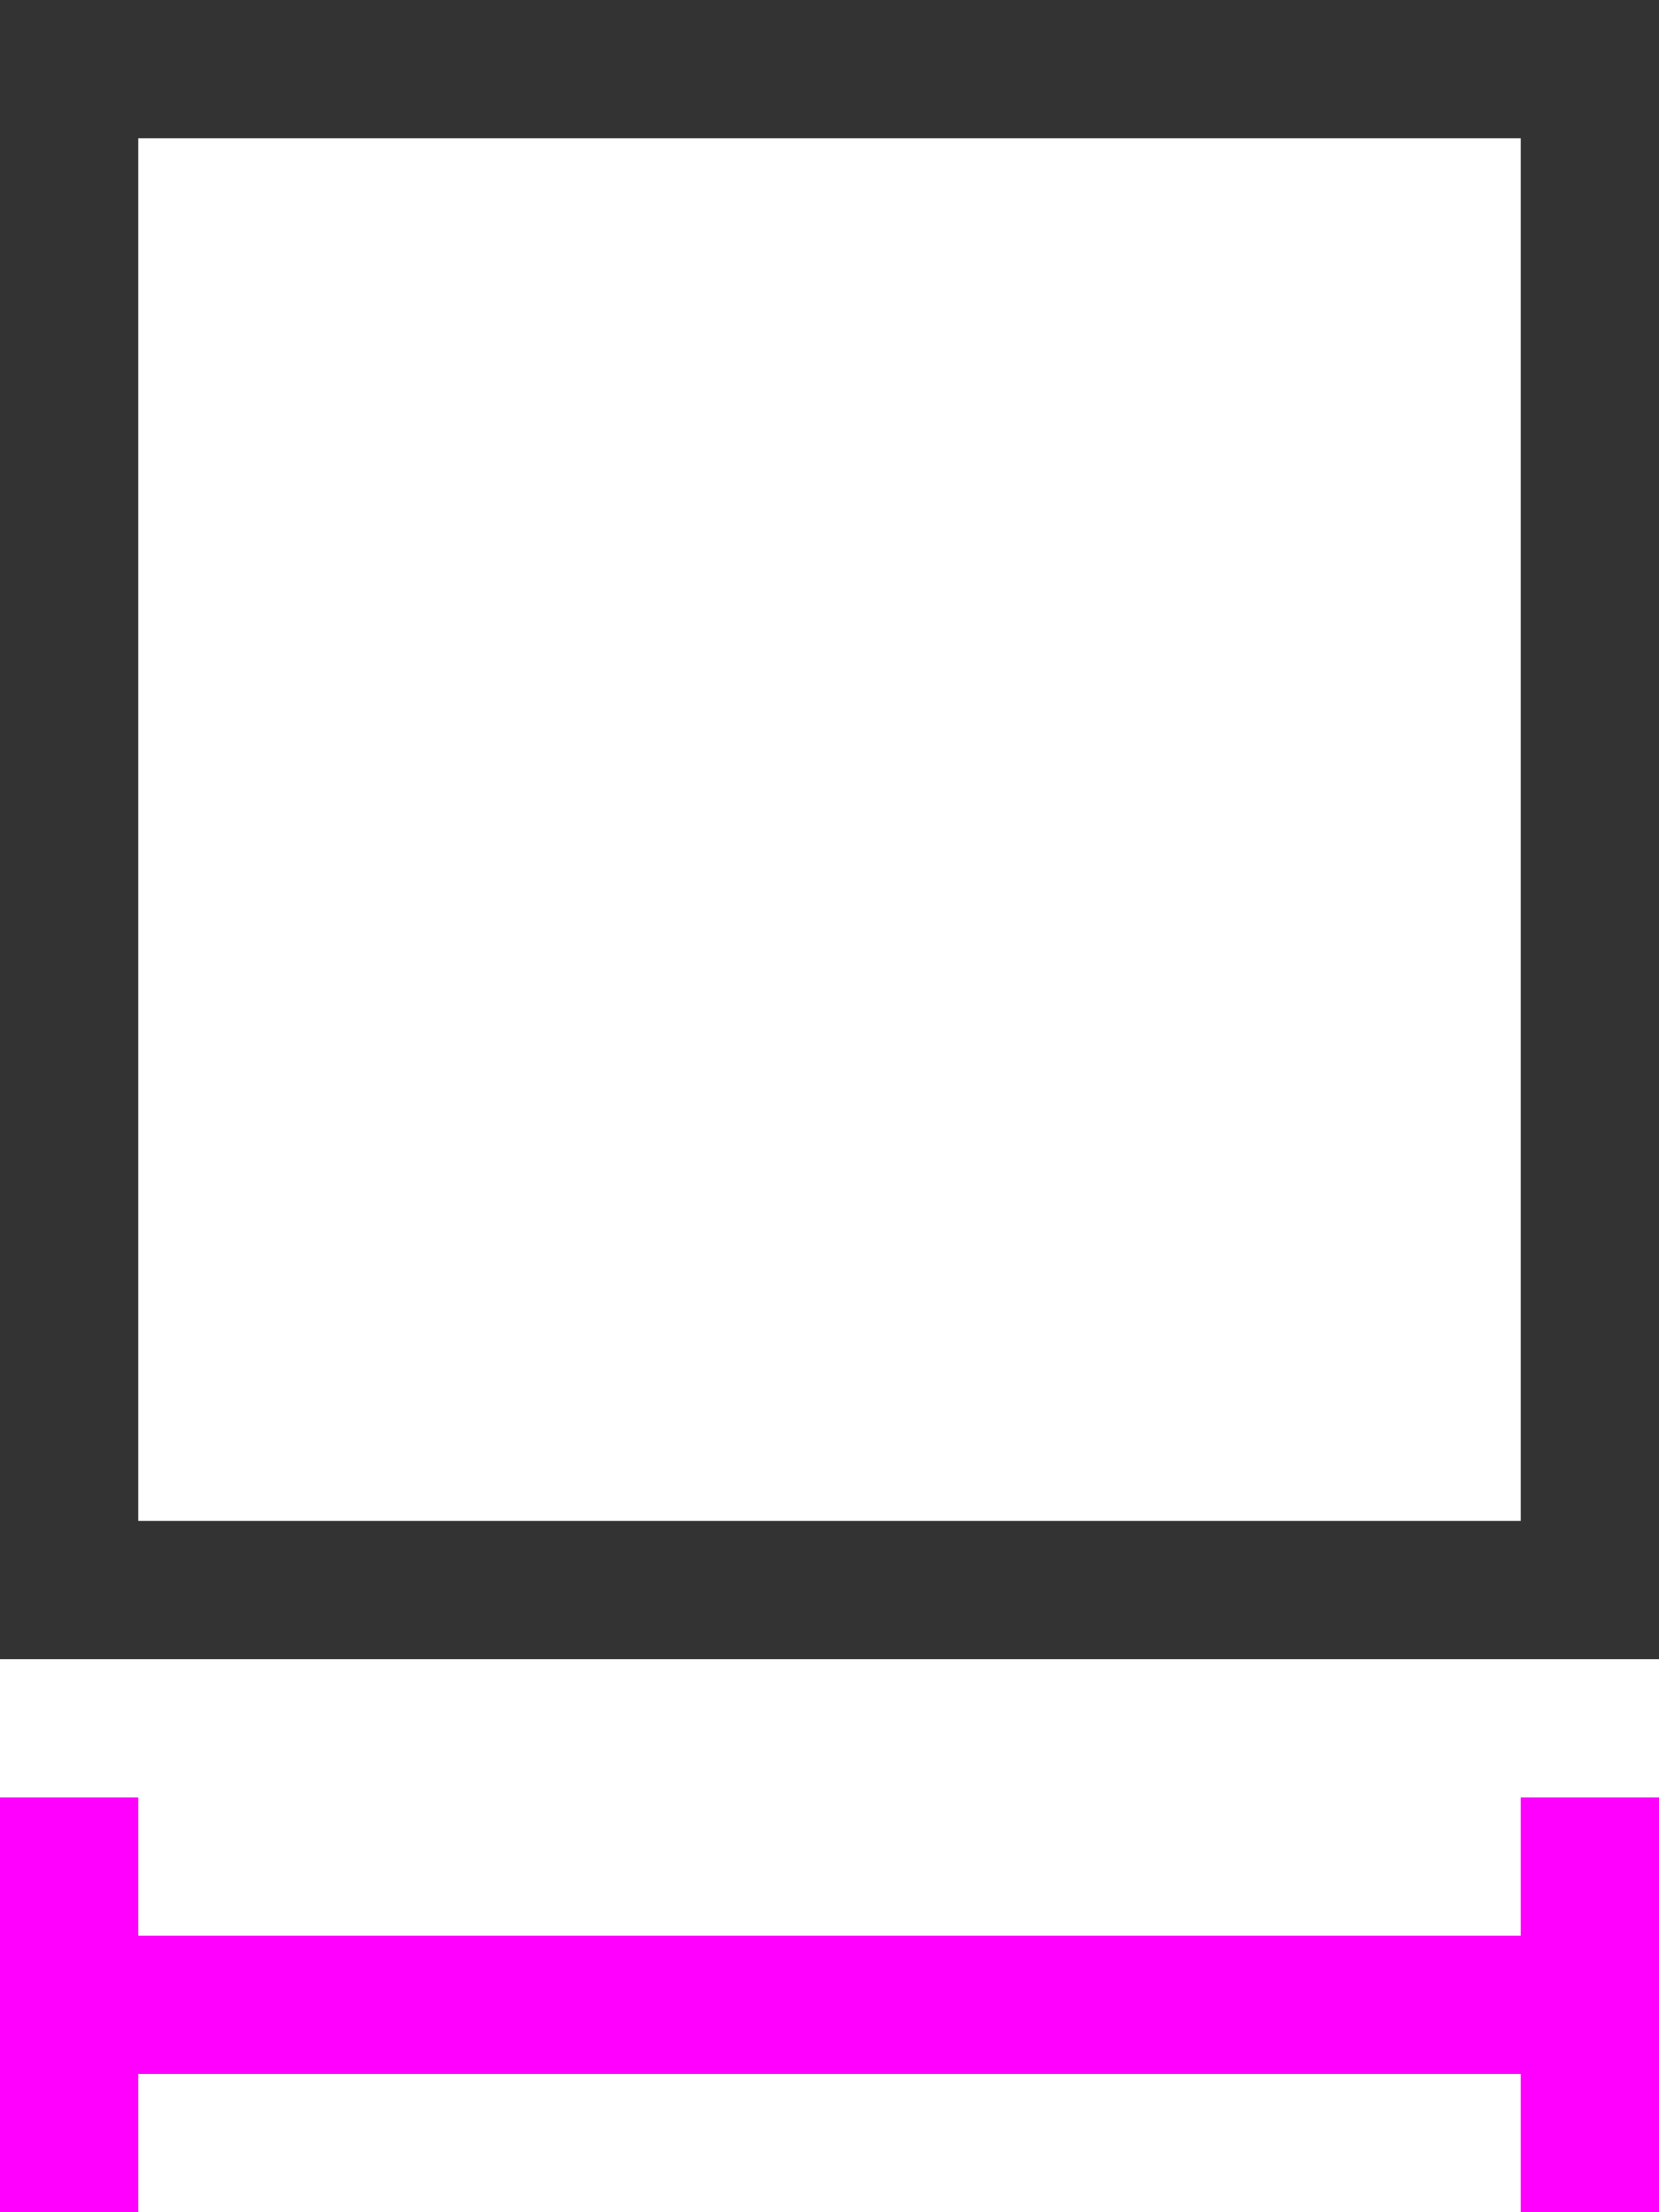 <svg width="12" height="16" viewBox="0 0 12 16" fill="none" xmlns="http://www.w3.org/2000/svg">
<line x1="4.37114e-08" y1="14.5" x2="12" y2="14.5" stroke="#FF00FF"/>
<line x1="0.5" y1="13" x2="0.5" y2="16" stroke="#FF00FF"/>
<line x1="11.5" y1="13" x2="11.5" y2="16" stroke="#FF00FF"/>
<rect x="0.5" y="0.5" width="11" height="11" stroke="black" stroke-opacity="0.8"/>
</svg>
